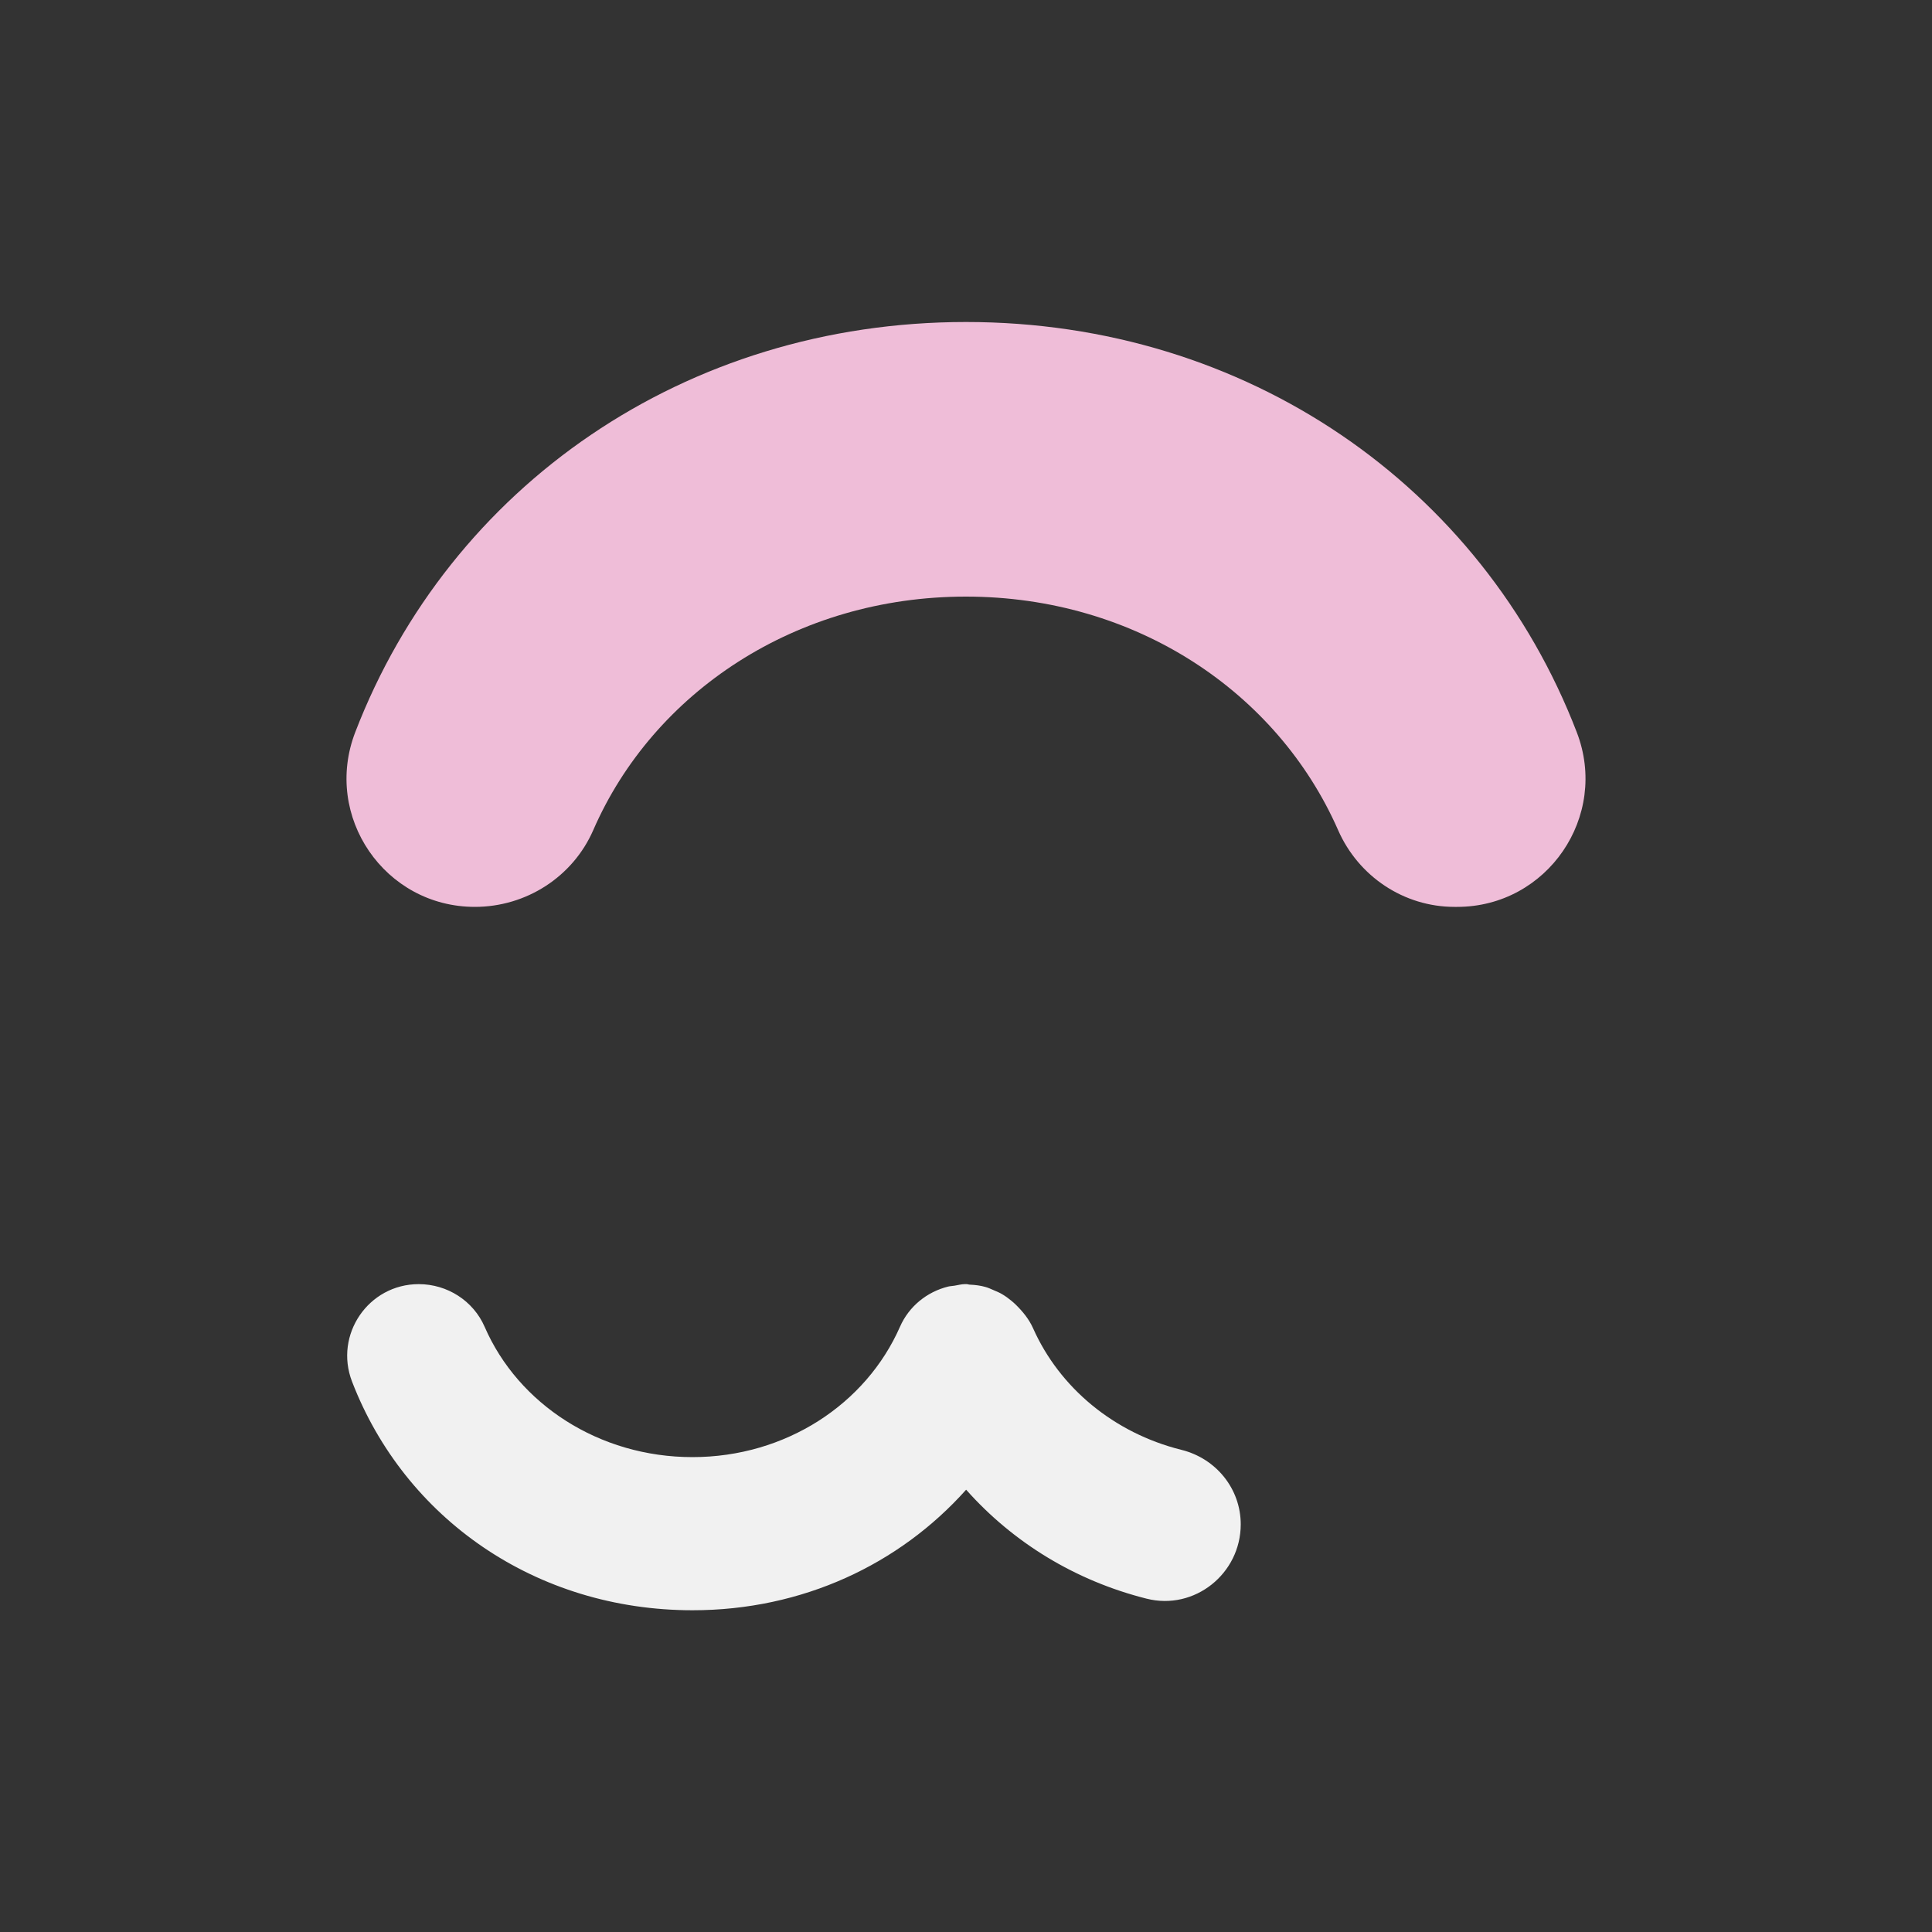 <?xml version="1.0" encoding="UTF-8"?>
<svg id="Layer_1" data-name="Layer 1" xmlns="http://www.w3.org/2000/svg" viewBox="0 0 150 150">
  <rect x="0" y="0" width="150" height="150" fill="#333333" stroke="none"/>
  <defs>
    <style>
      .cls-1 {
        fill: #efbdd8;
      }

      .cls-2 {
        fill: #f1f1f1;
      }
    </style>
  </defs>
  <path class="cls-2" d="m91.7,112.56c-5.22-1.31-9.43-4.81-11.49-9.43-.32-.72-.81-1.31-1.35-1.84-.11-.11-.23-.21-.35-.31-.22-.18-.45-.35-.69-.49-.21-.13-.44-.22-.67-.32-.21-.09-.42-.19-.64-.25-.38-.11-.79-.16-1.21-.18-.09,0-.17-.04-.25-.04h0s-.02,0-.02,0-.02,0-.02,0h-.1c-.27,0-.53.08-.8.12-.17.03-.34.03-.5.07-1.64.41-3.04,1.53-3.74,3.13-2.63,5.98-8.85,10.11-16.11,10.11s-13.53-4.13-16.13-10.11c-.88-2.03-2.91-3.32-5.12-3.32h0c-3.9,0-6.58,3.92-5.18,7.56,4.1,10.65,14.29,17.76,26.44,17.76,8.54,0,16.07-3.57,21.24-9.36,3.64,4.1,8.48,7.07,14.01,8.46,3.72.94,7.31-1.94,7.31-5.77h0c0-2.76-1.91-5.11-4.59-5.78Z"/>
  <path class="cls-1" d="m113.13,70.41c7,0,11.81-7.03,9.29-13.56-7.35-19.1-25.64-31.85-47.42-31.85s-40.07,12.75-47.42,31.85c-2.52,6.54,2.29,13.56,9.29,13.56h0c3.97,0,7.6-2.32,9.19-5.96,4.67-10.72,15.76-18.13,28.93-18.13s24.19,7.41,28.9,18.13c1.58,3.6,5.11,5.96,9.04,5.96h.18Z"/>
</svg>